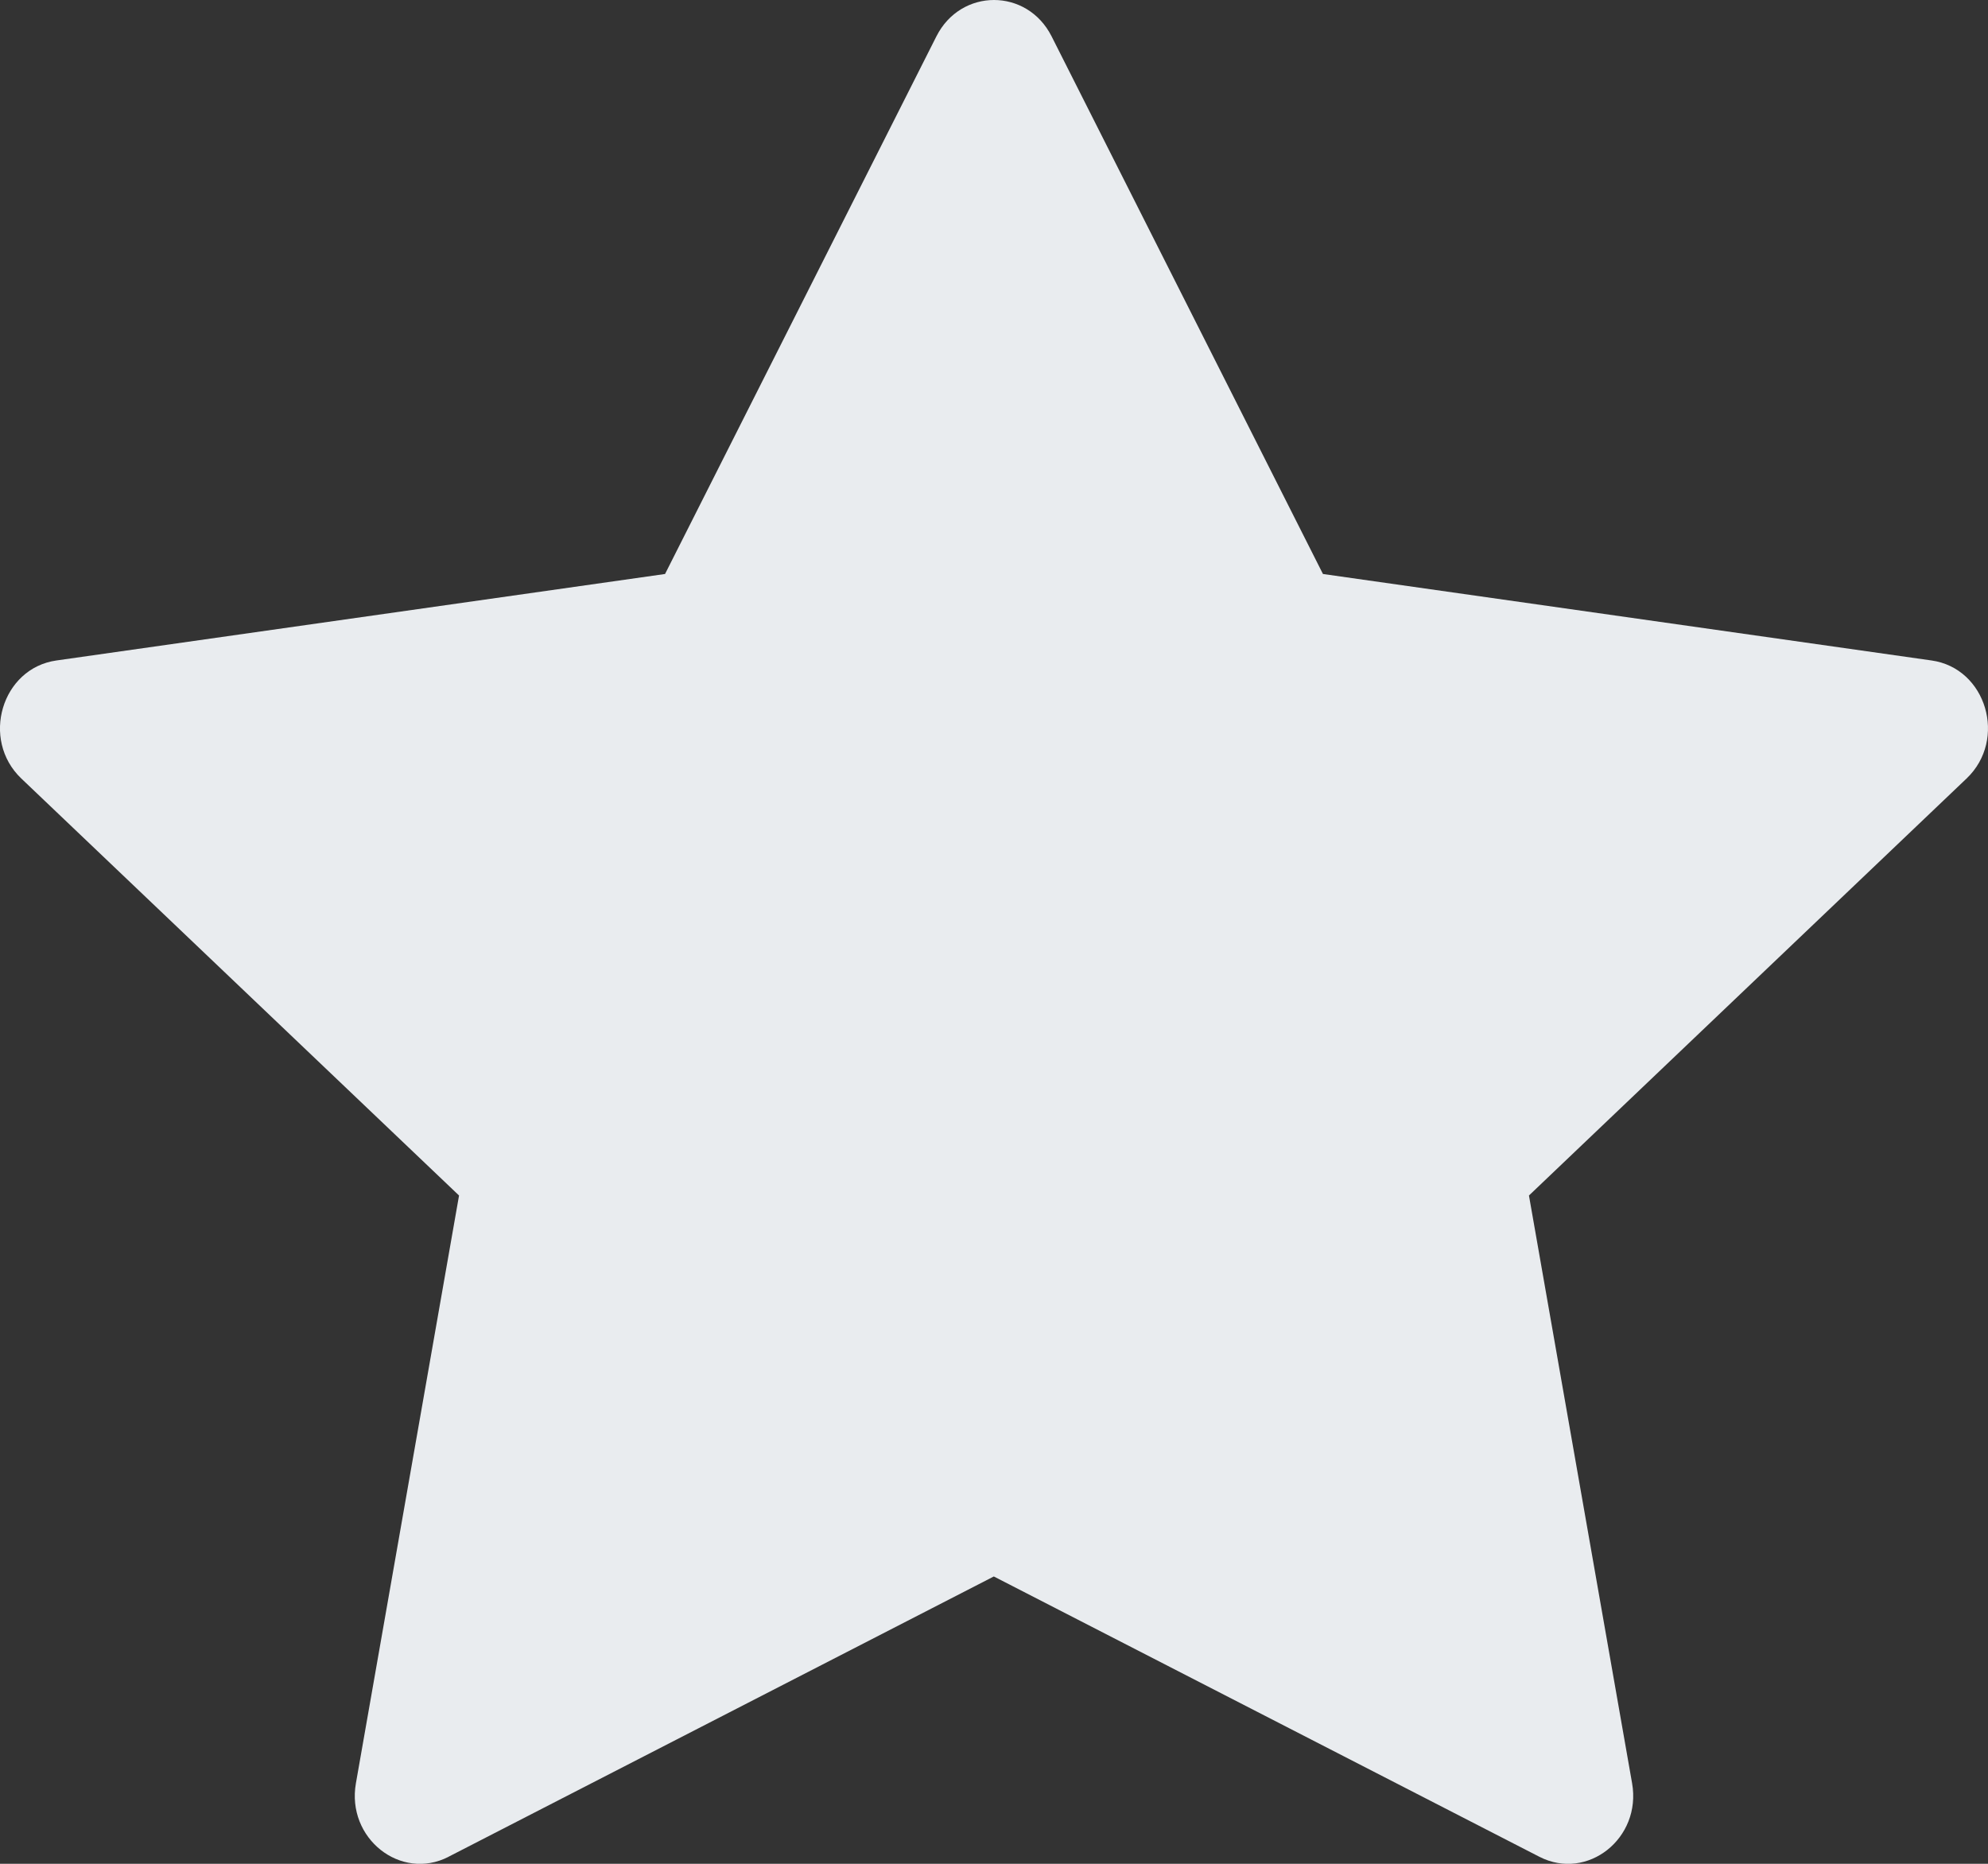 <svg width="32" height="30" viewBox="0 0 32 30" fill="none" xmlns="http://www.w3.org/2000/svg">
<rect x="0" y="0" width="32" height="30" fill="#333333" stroke="none"/>
<path d="M7.221 29.887C6.449 30.283 5.573 29.589 5.729 28.703L7.389 19.243L0.343 12.531C-0.315 11.903 0.027 10.755 0.909 10.631L10.705 9.239L15.073 0.585C15.467 -0.195 16.533 -0.195 16.927 0.585L21.295 9.239L31.091 10.631C31.973 10.755 32.315 11.903 31.655 12.531L24.611 19.243L26.271 28.703C26.427 29.589 25.551 30.283 24.779 29.887L15.997 25.375L7.219 29.887H7.221Z" fill="#E9ECEF"/>
</svg>
